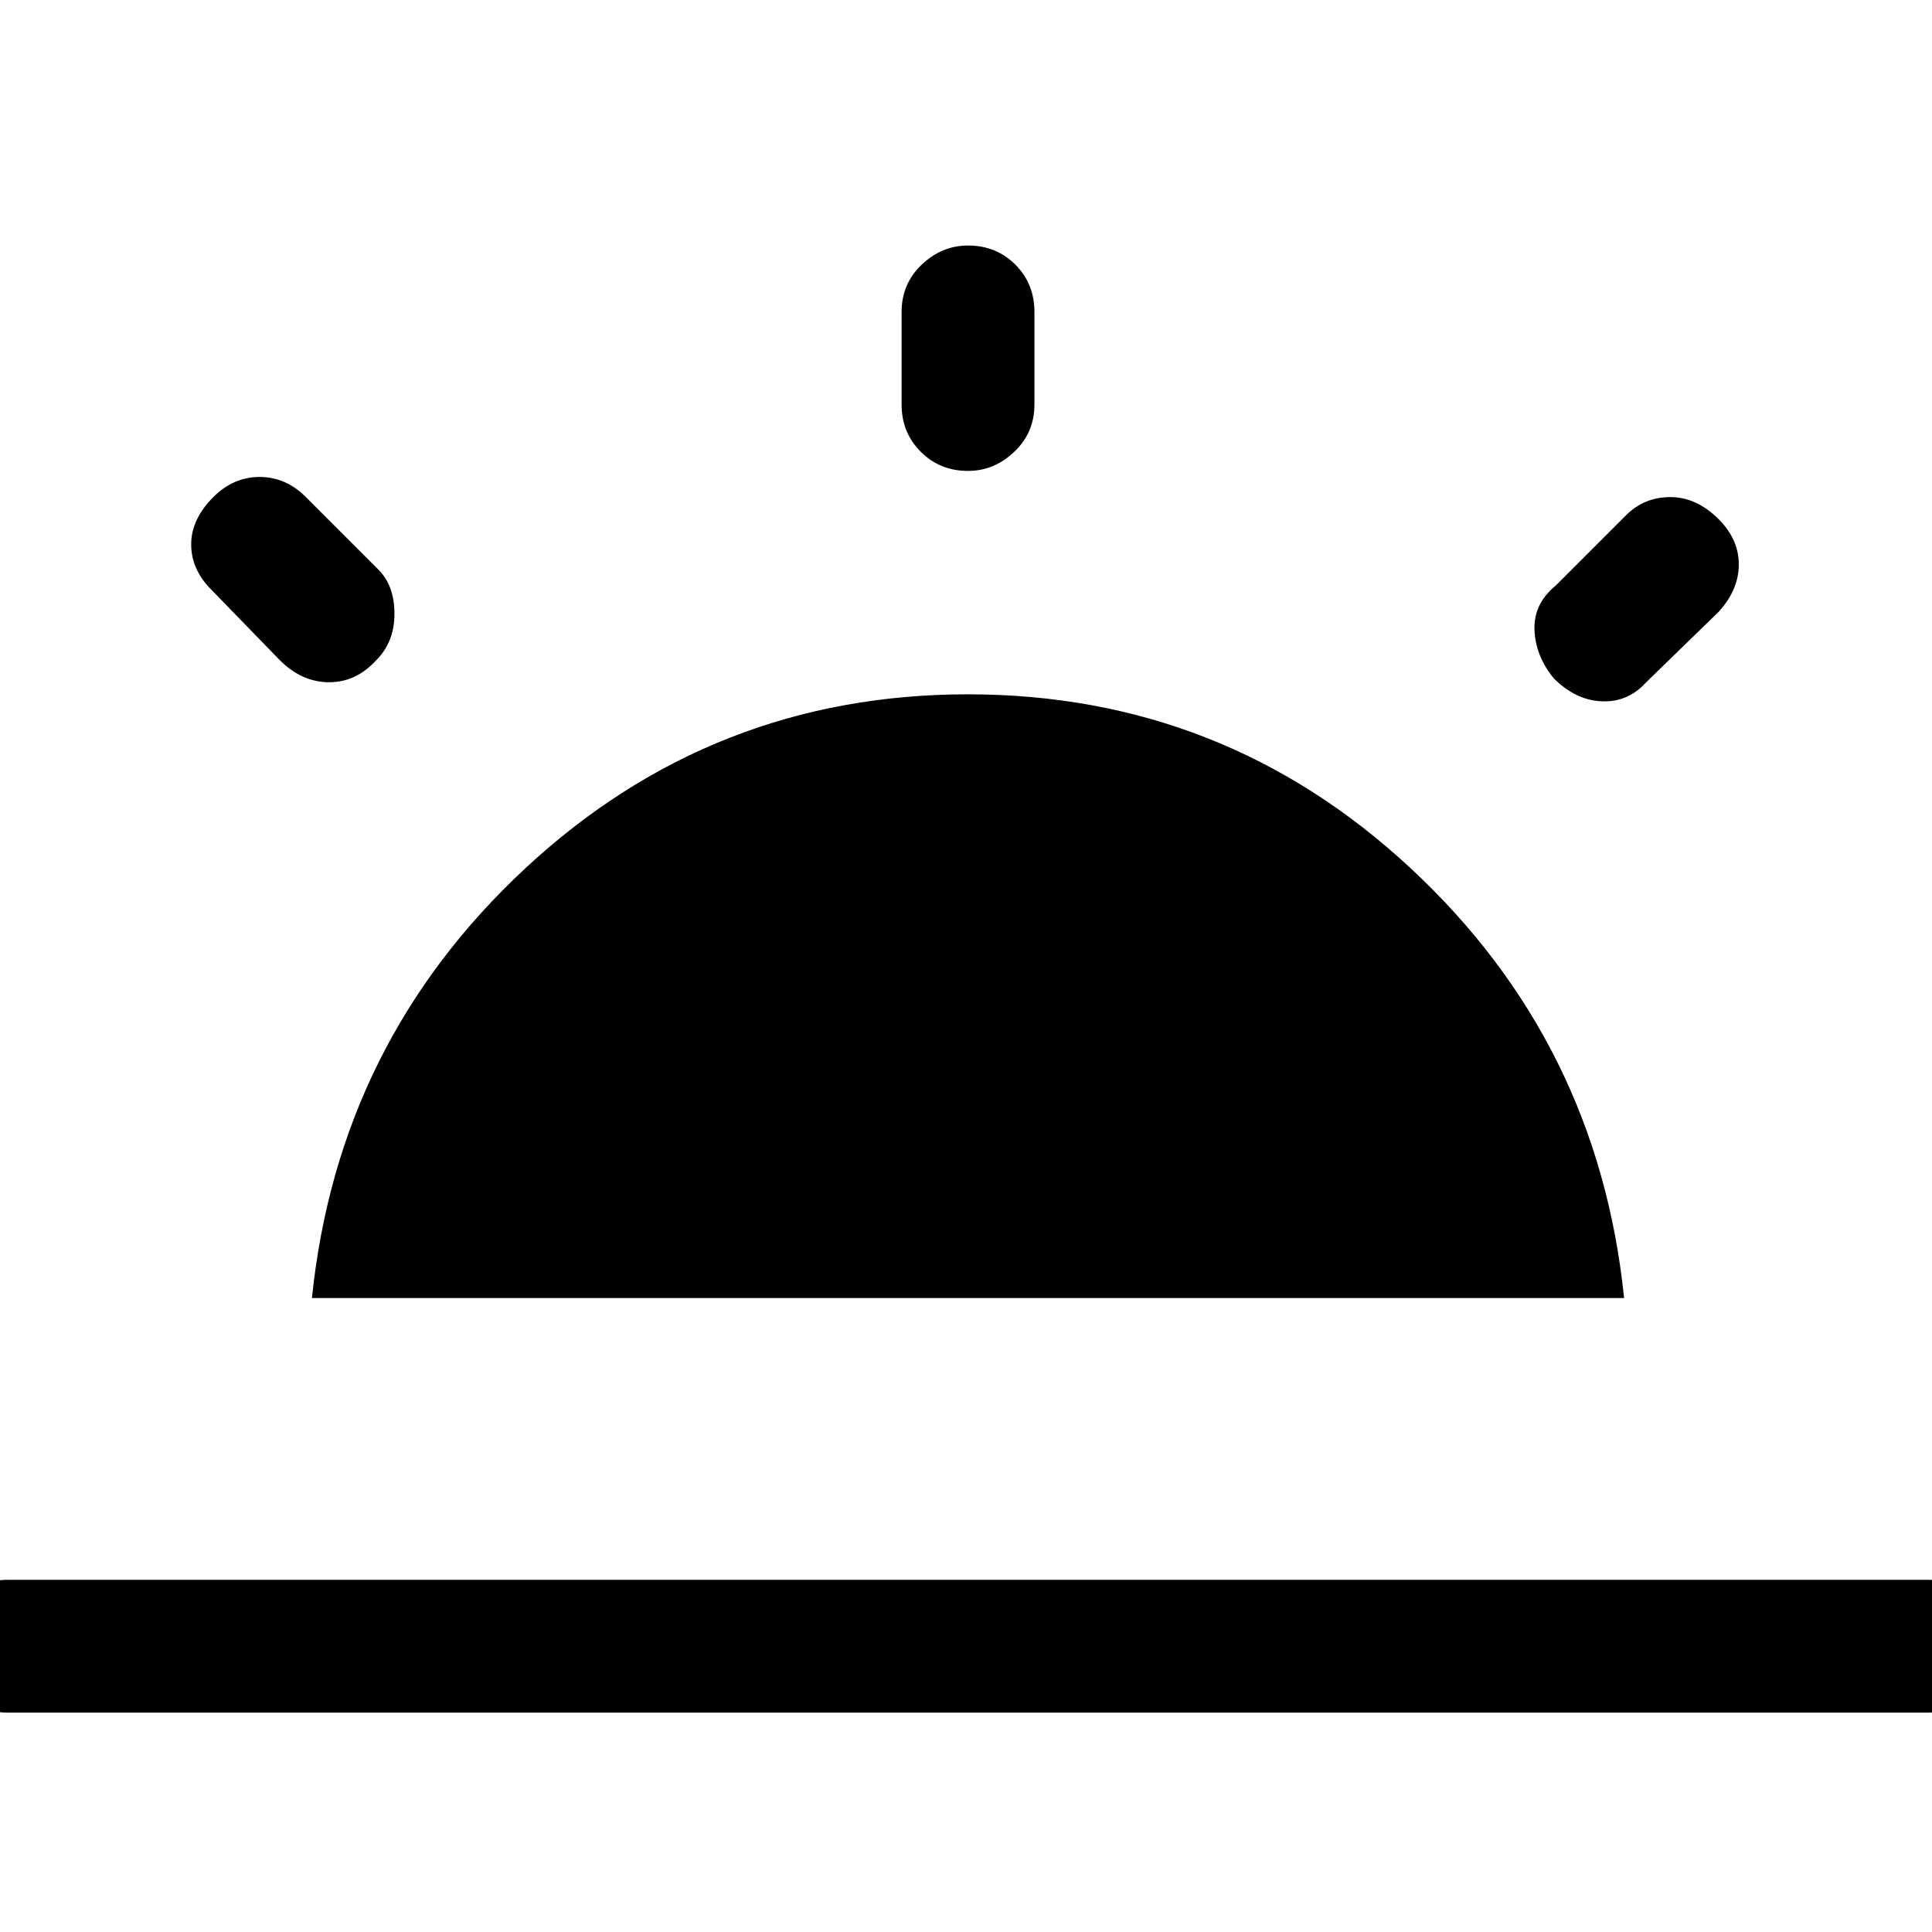 <svg xmlns="http://www.w3.org/2000/svg" height="24" width="24"><path d="M19.3 8.425q-.225-.275-.238-.6-.012-.325.263-.55L20.2 6.4q.225-.225.55-.225.325 0 .6.275.25.25.25.562 0 .313-.25.588l-.9.875q-.225.25-.55.237-.325-.012-.6-.287ZM.1 21.275q-.35 0-.588-.25-.237-.25-.237-.575 0-.35.237-.587.238-.238.588-.238h23.85q.35 0 .588.25.237.25.237.575 0 .35-.237.588-.238.237-.588.237ZM12.025 5.85q-.35 0-.587-.238-.238-.237-.238-.587v-1.15q0-.35.25-.588.25-.237.575-.237.35 0 .588.237.237.238.237.588v1.15q0 .35-.25.587-.25.238-.575.238ZM3.475 8.2l-.85-.875q-.25-.25-.25-.563 0-.312.275-.587.25-.25.575-.25.325 0 .575.25l.9.9q.2.2.2.55 0 .35-.225.575-.25.275-.587.275-.338 0-.613-.275Zm.4 7.925q.325-3.175 2.65-5.338 2.325-2.162 5.5-2.162t5.5 2.162q2.325 2.163 2.65 5.338Z"/></svg>